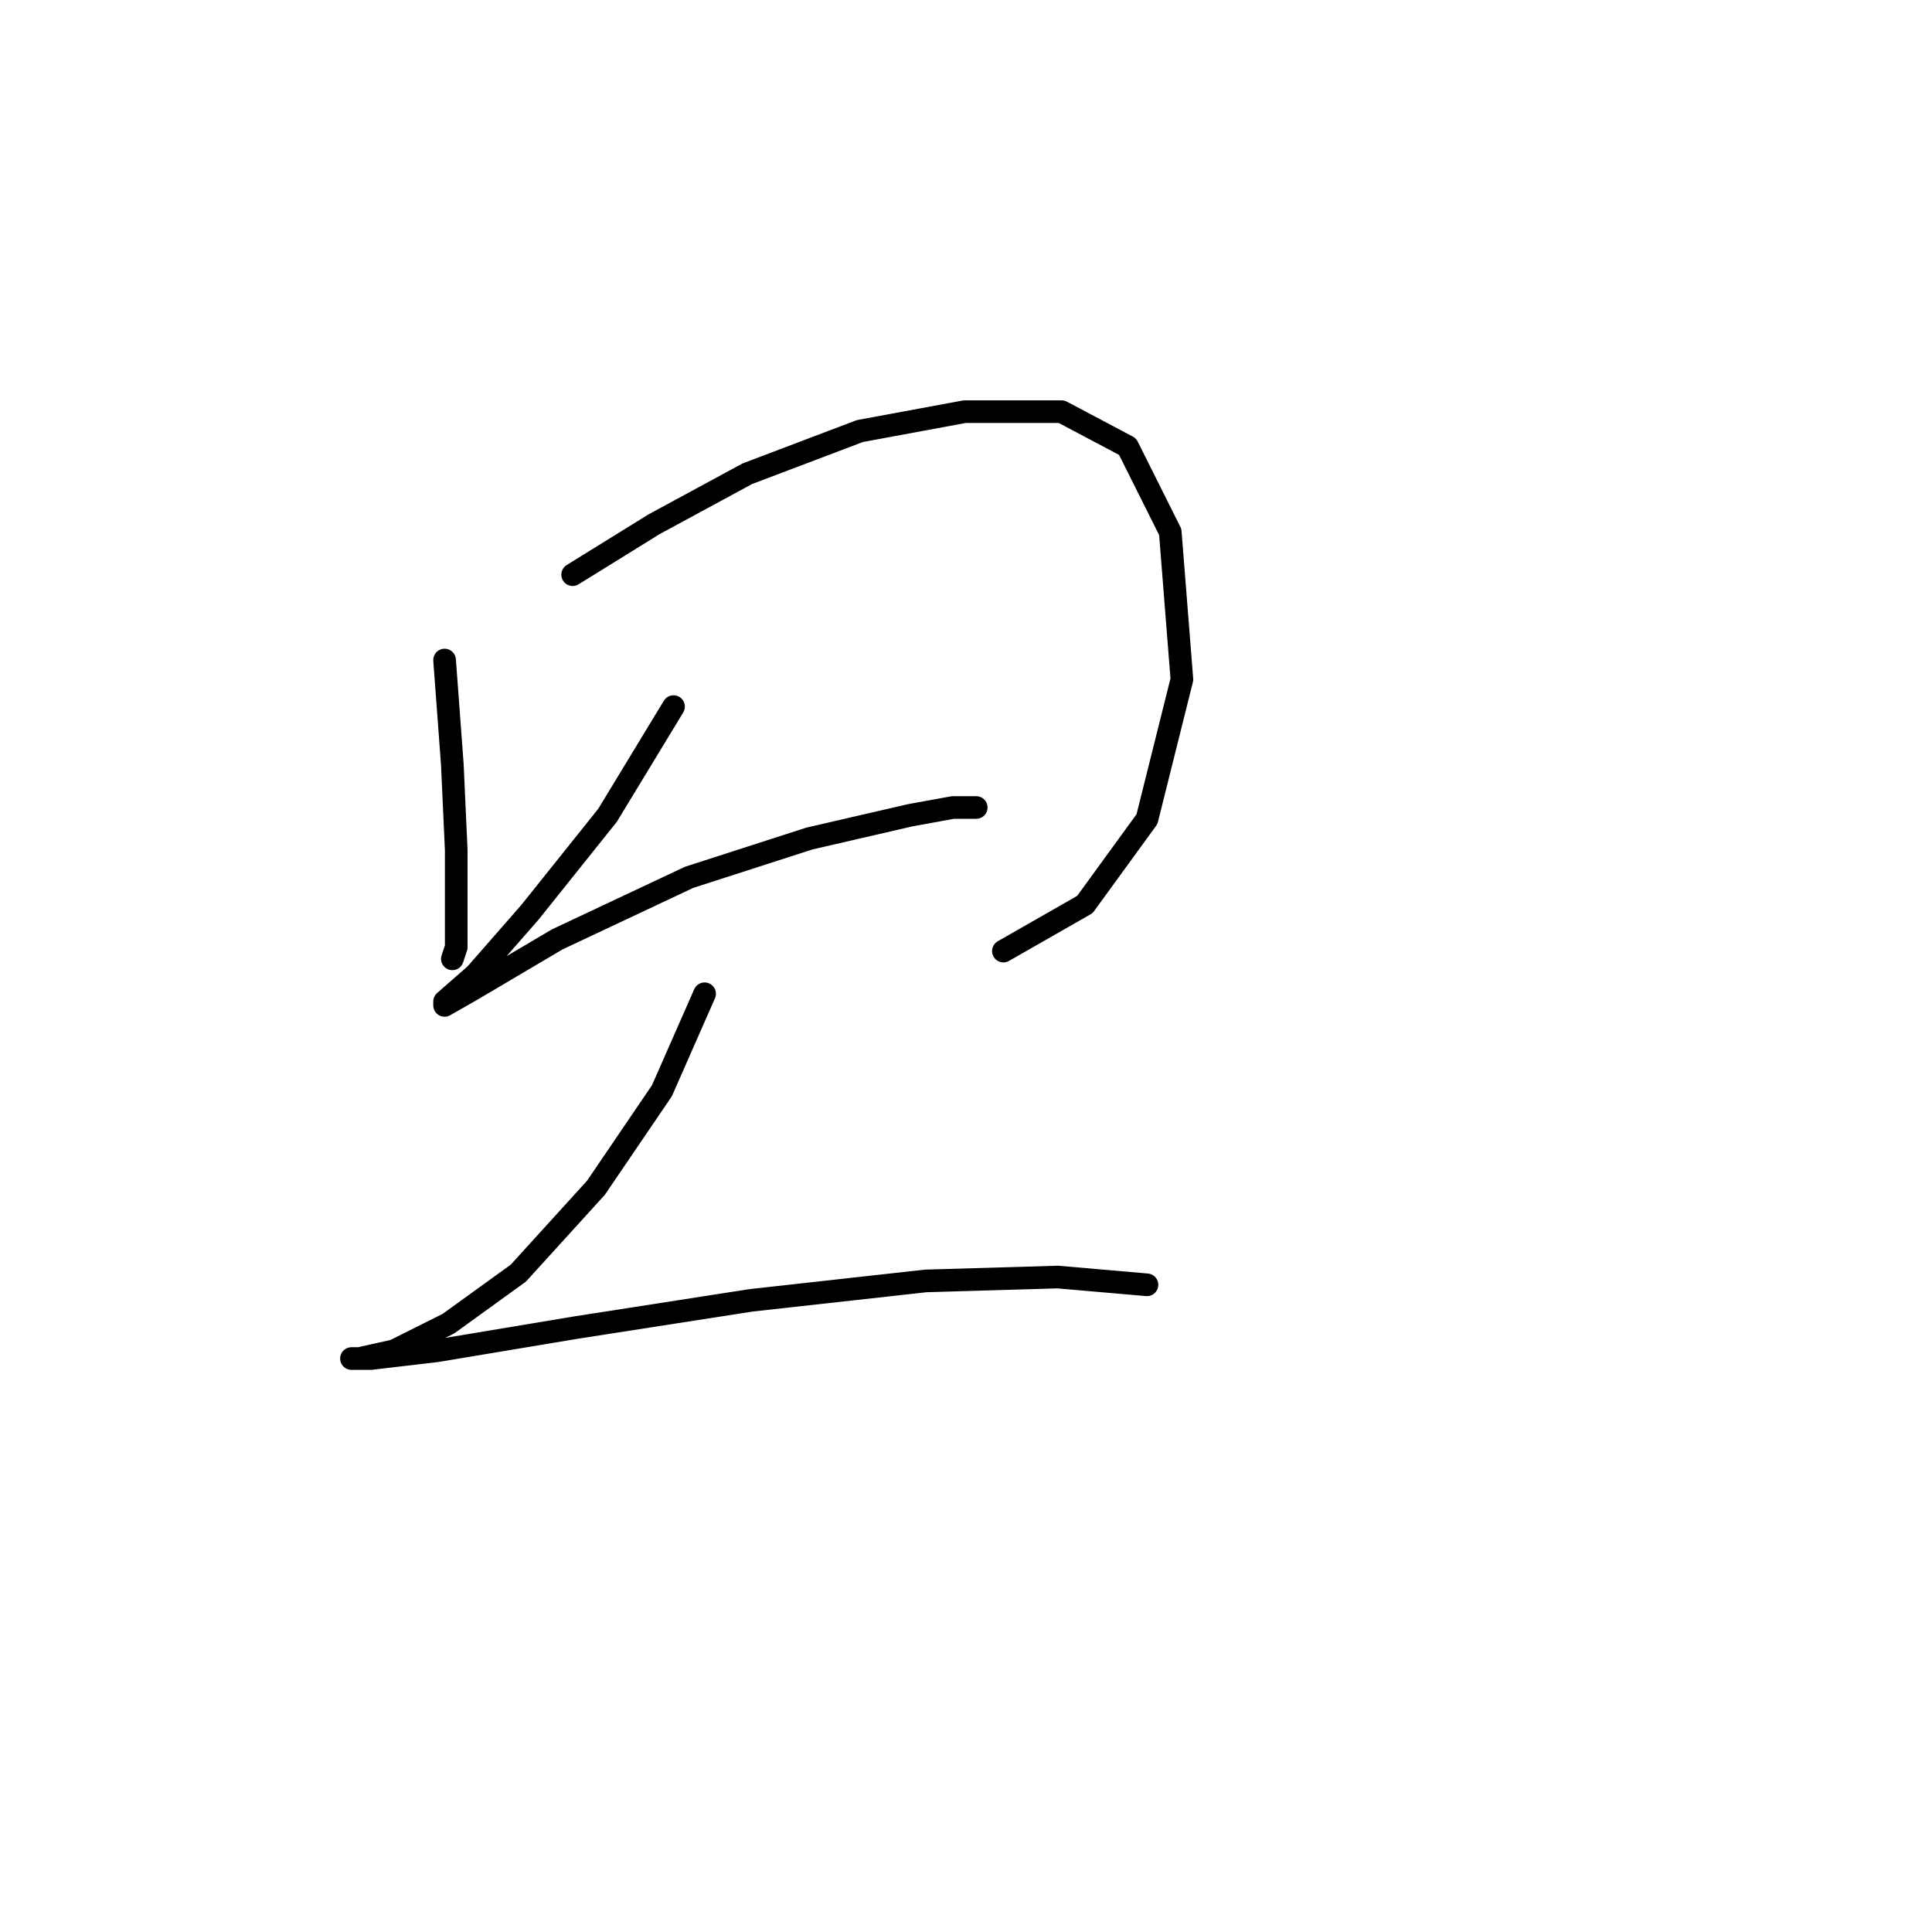 <?xml version="1.0" standalone="no"?>
    <svg width="256" height="256" xmlns="http://www.w3.org/2000/svg" version="1.1">
    <polyline stroke="black" stroke-width="3" stroke-linecap="round" fill="transparent" stroke-linejoin="round" points="58.91 87.458 59.939 101.341 60.453 112.654 60.453 120.367 60.453 125.509 59.939 127.051 59.939 127.051 " />
        <polyline stroke="black" stroke-width="3" stroke-linecap="round" fill="transparent" stroke-linejoin="round" points="75.879 76.146 86.677 69.461 99.018 62.776 113.93 57.12 127.813 54.549 140.668 54.549 149.409 59.177 155.065 70.489 156.608 90.029 151.98 108.54 143.753 119.852 132.955 126.023 132.955 126.023 " />
        <polyline stroke="black" stroke-width="3" stroke-linecap="round" fill="transparent" stroke-linejoin="round" points="89.248 93.628 80.507 108.026 70.223 120.881 63.024 129.108 58.91 132.707 58.91 133.221 62.51 131.165 73.822 124.48 91.305 116.253 107.245 111.111 120.614 108.026 126.27 106.997 129.355 106.997 129.355 106.997 " />
        <polyline stroke="black" stroke-width="3" stroke-linecap="round" fill="transparent" stroke-linejoin="round" points="93.362 131.679 87.705 144.534 78.964 157.389 68.68 168.701 59.425 175.386 52.226 178.985 47.598 180.013 46.57 180.013 49.141 180.013 57.882 178.985 76.393 175.9 99.532 172.3 122.671 169.729 140.154 169.215 151.98 170.244 151.98 170.244 " />
        </svg>